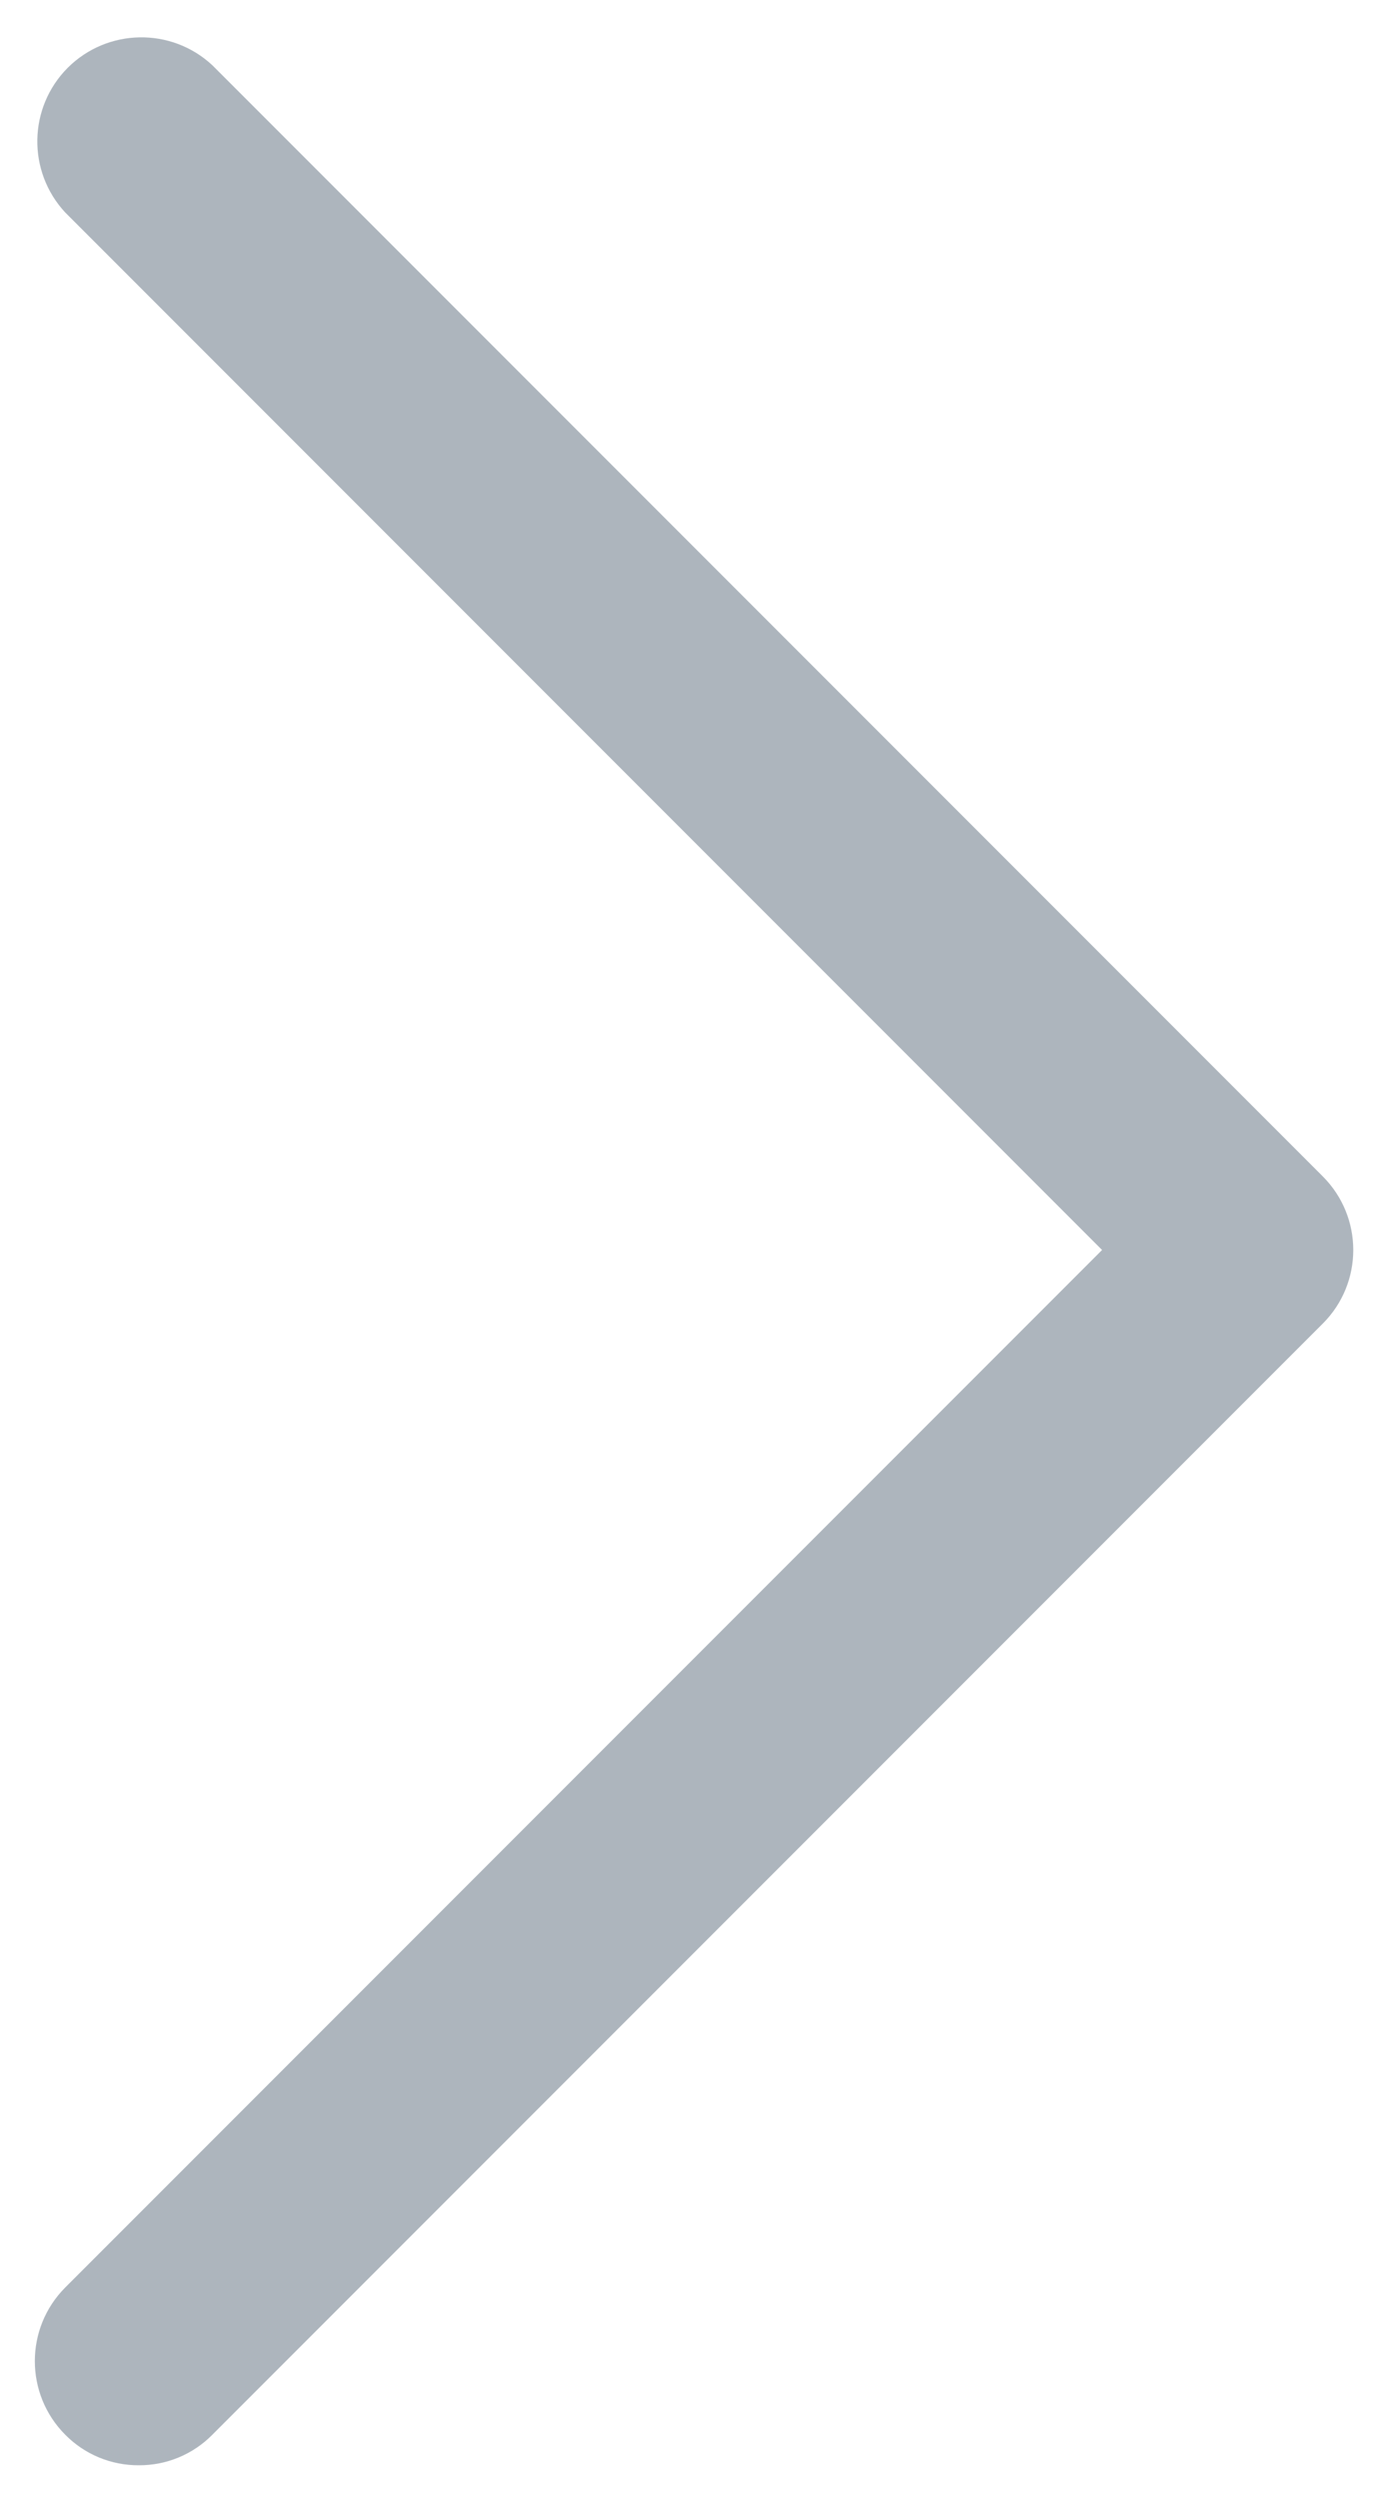 <svg width="10" height="18" viewBox="0 0 10 18" fill="none" xmlns="http://www.w3.org/2000/svg">
<path d="M1 17.75C1.199 17.751 1.39 17.672 1.53 17.53L9.53 9.53C9.823 9.237 9.823 8.763 9.53 8.47L1.53 0.47C1.235 0.195 0.774 0.203 0.488 0.488C0.203 0.774 0.195 1.234 0.47 1.53L7.94 9L0.47 16.47C0.178 16.763 0.178 17.237 0.47 17.53C0.61 17.672 0.801 17.751 1 17.75Z" fill="#ADB5BD"/>
</svg>
